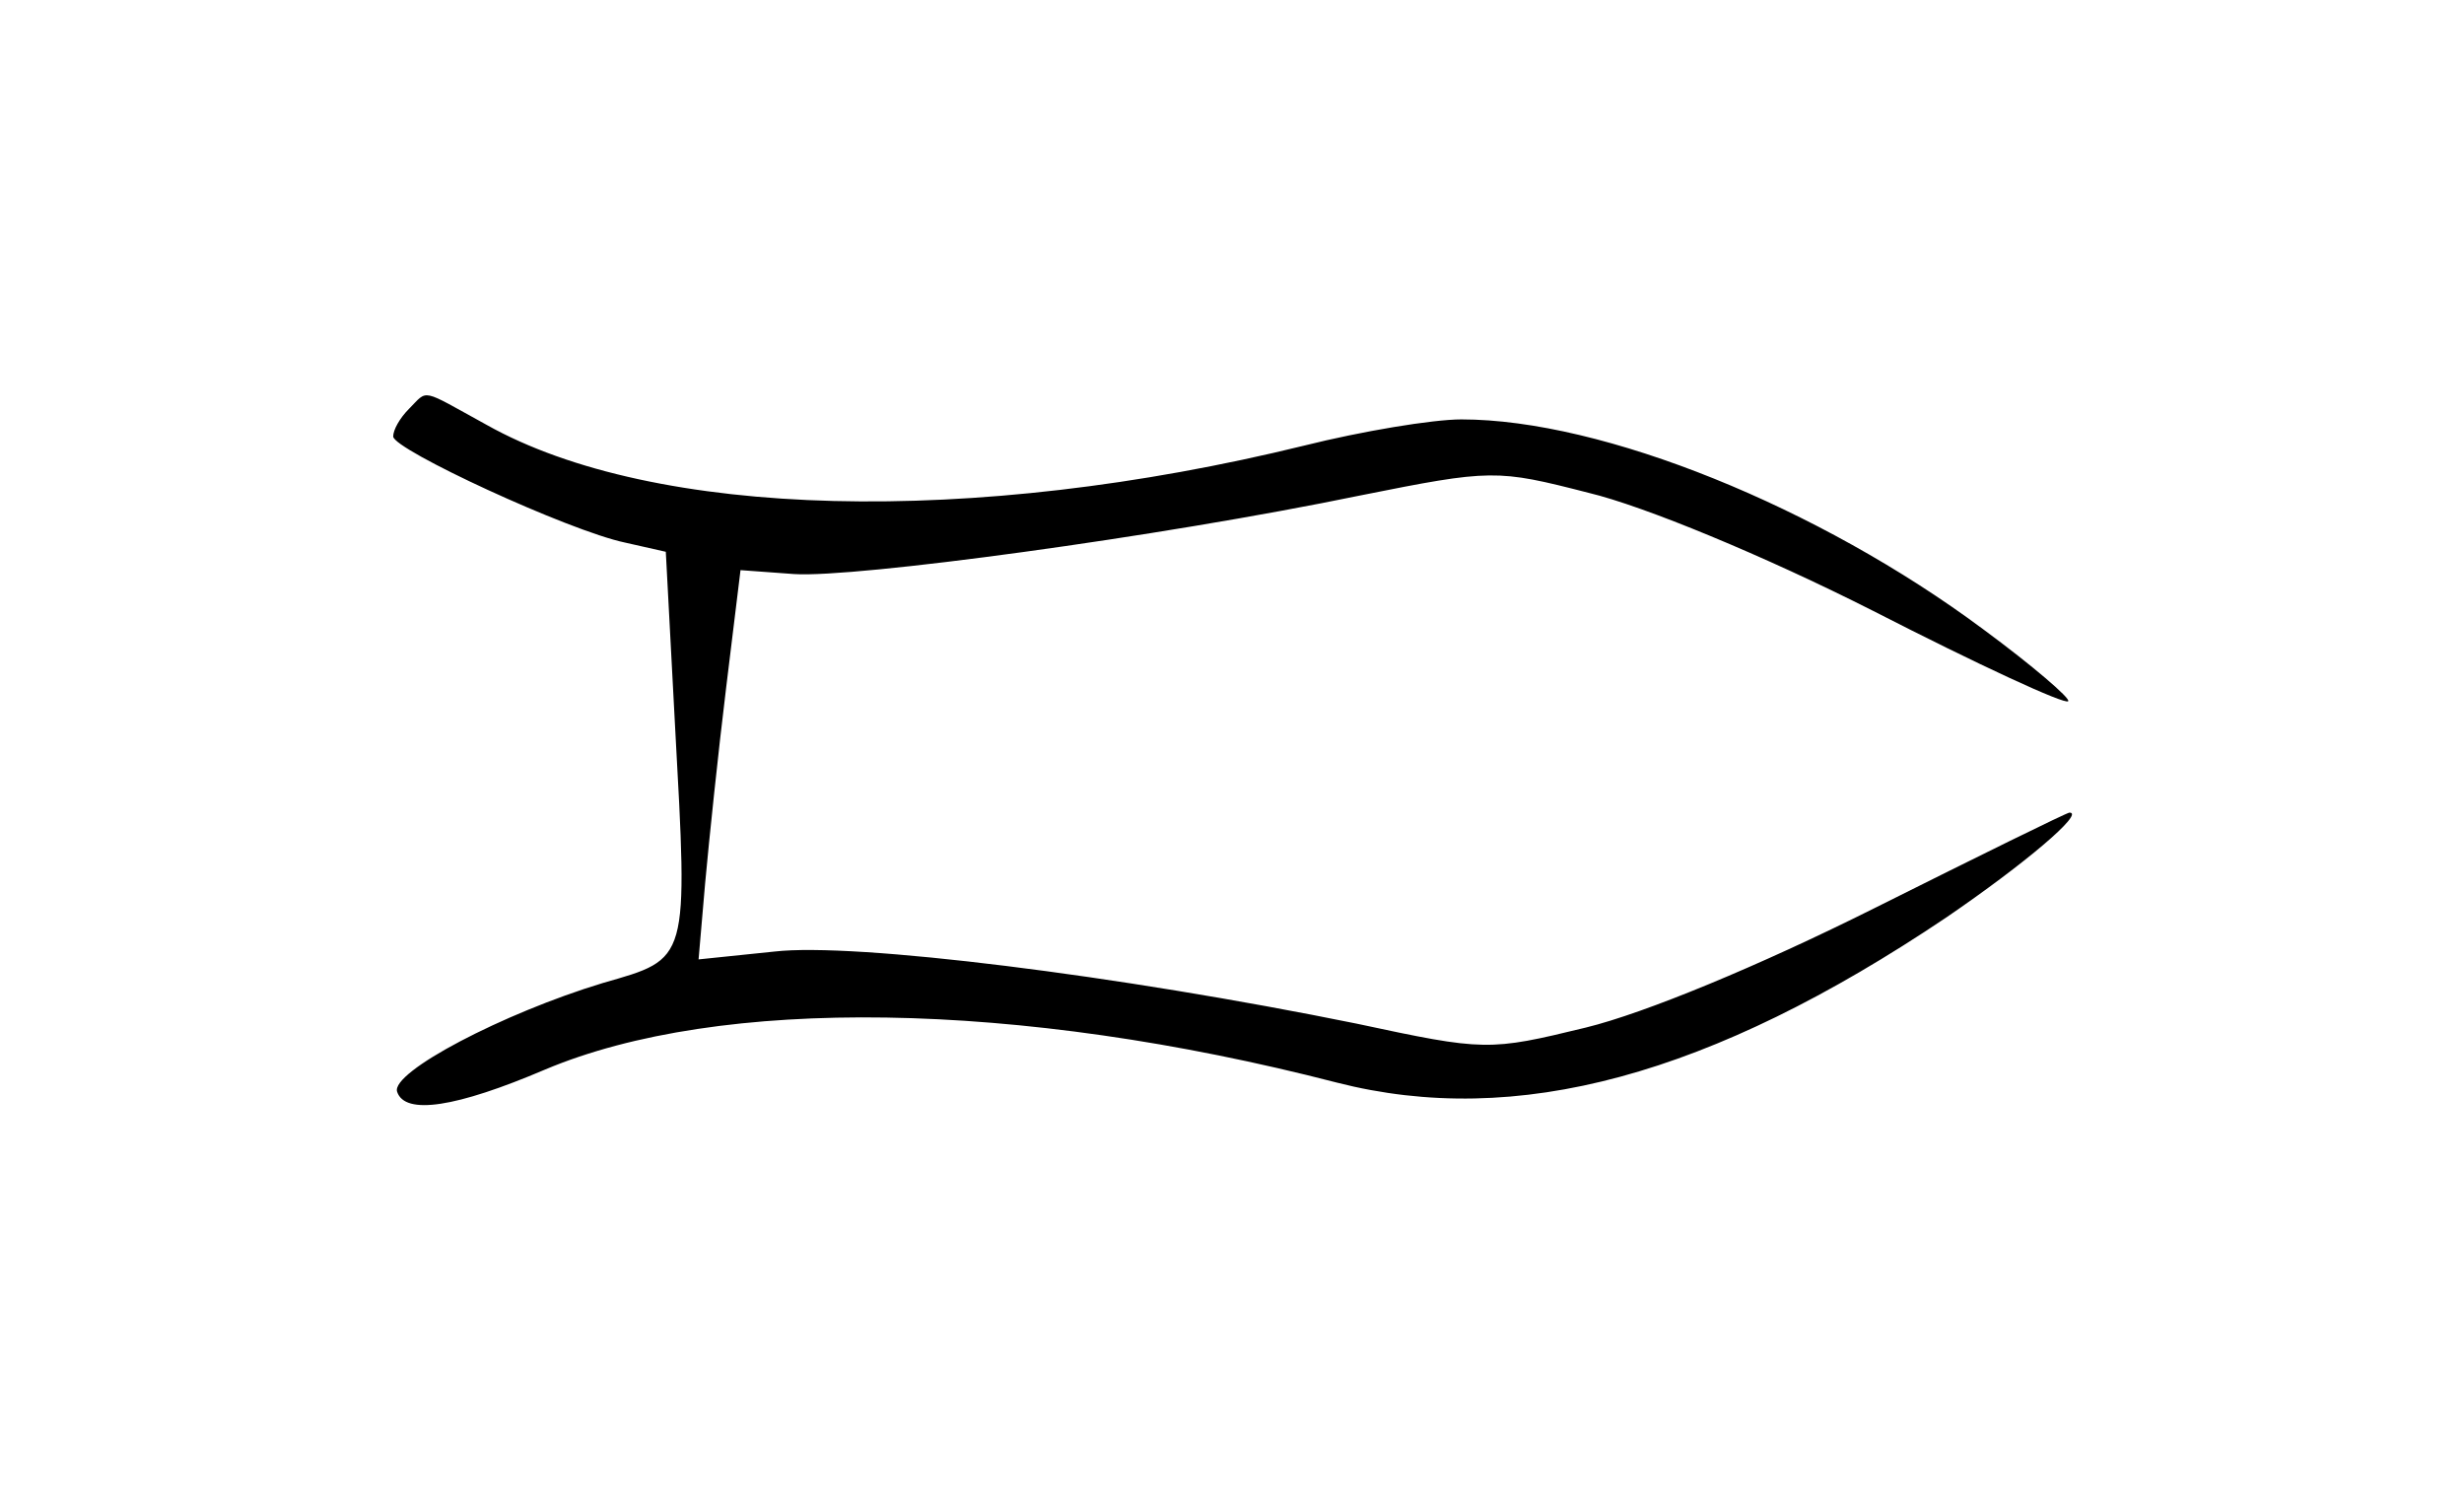 <?xml version="1.0" standalone="no"?>
<!DOCTYPE svg PUBLIC "-//W3C//DTD SVG 20010904//EN"
 "http://www.w3.org/TR/2001/REC-SVG-20010904/DTD/svg10.dtd">
<svg version="1.0" xmlns="http://www.w3.org/2000/svg"
 width="188pt" height="115pt" viewBox="0 0 188 115"
 preserveAspectRatio="xMidYMid meet">
<g transform="translate(0,115) scale(0.1,-0.1)"
fill="#000000" stroke="none">
<path d="M312 838 c-7 -7 -12 -16 -12 -21 0 -10 134 -72 177 -81 l31 -7 7
-132 c10 -182 11 -178 -55 -197 -76 -23 -162 -68 -157 -83 6 -18 45 -12 113
17 133 56 360 53 604 -10 137 -35 285 5 465 126 60 41 106 80 94 80 -2 0 -69
-33 -149 -73 -88 -44 -175 -80 -220 -91 -74 -18 -77 -18 -175 3 -182 37 -383
62 -444 55 l-58 -6 5 58 c3 33 10 100 16 149 l11 90 41 -3 c46 -3 277 28 432
60 100 20 104 20 174 2 42 -10 134 -48 217 -90 80 -41 147 -72 149 -69 2 2
-27 27 -65 55 -125 93 -290 160 -398 160 -22 0 -76 -9 -120 -20 -253 -62 -496
-56 -624 16 -51 28 -44 27 -59 12z"/>
</g>
</svg>
